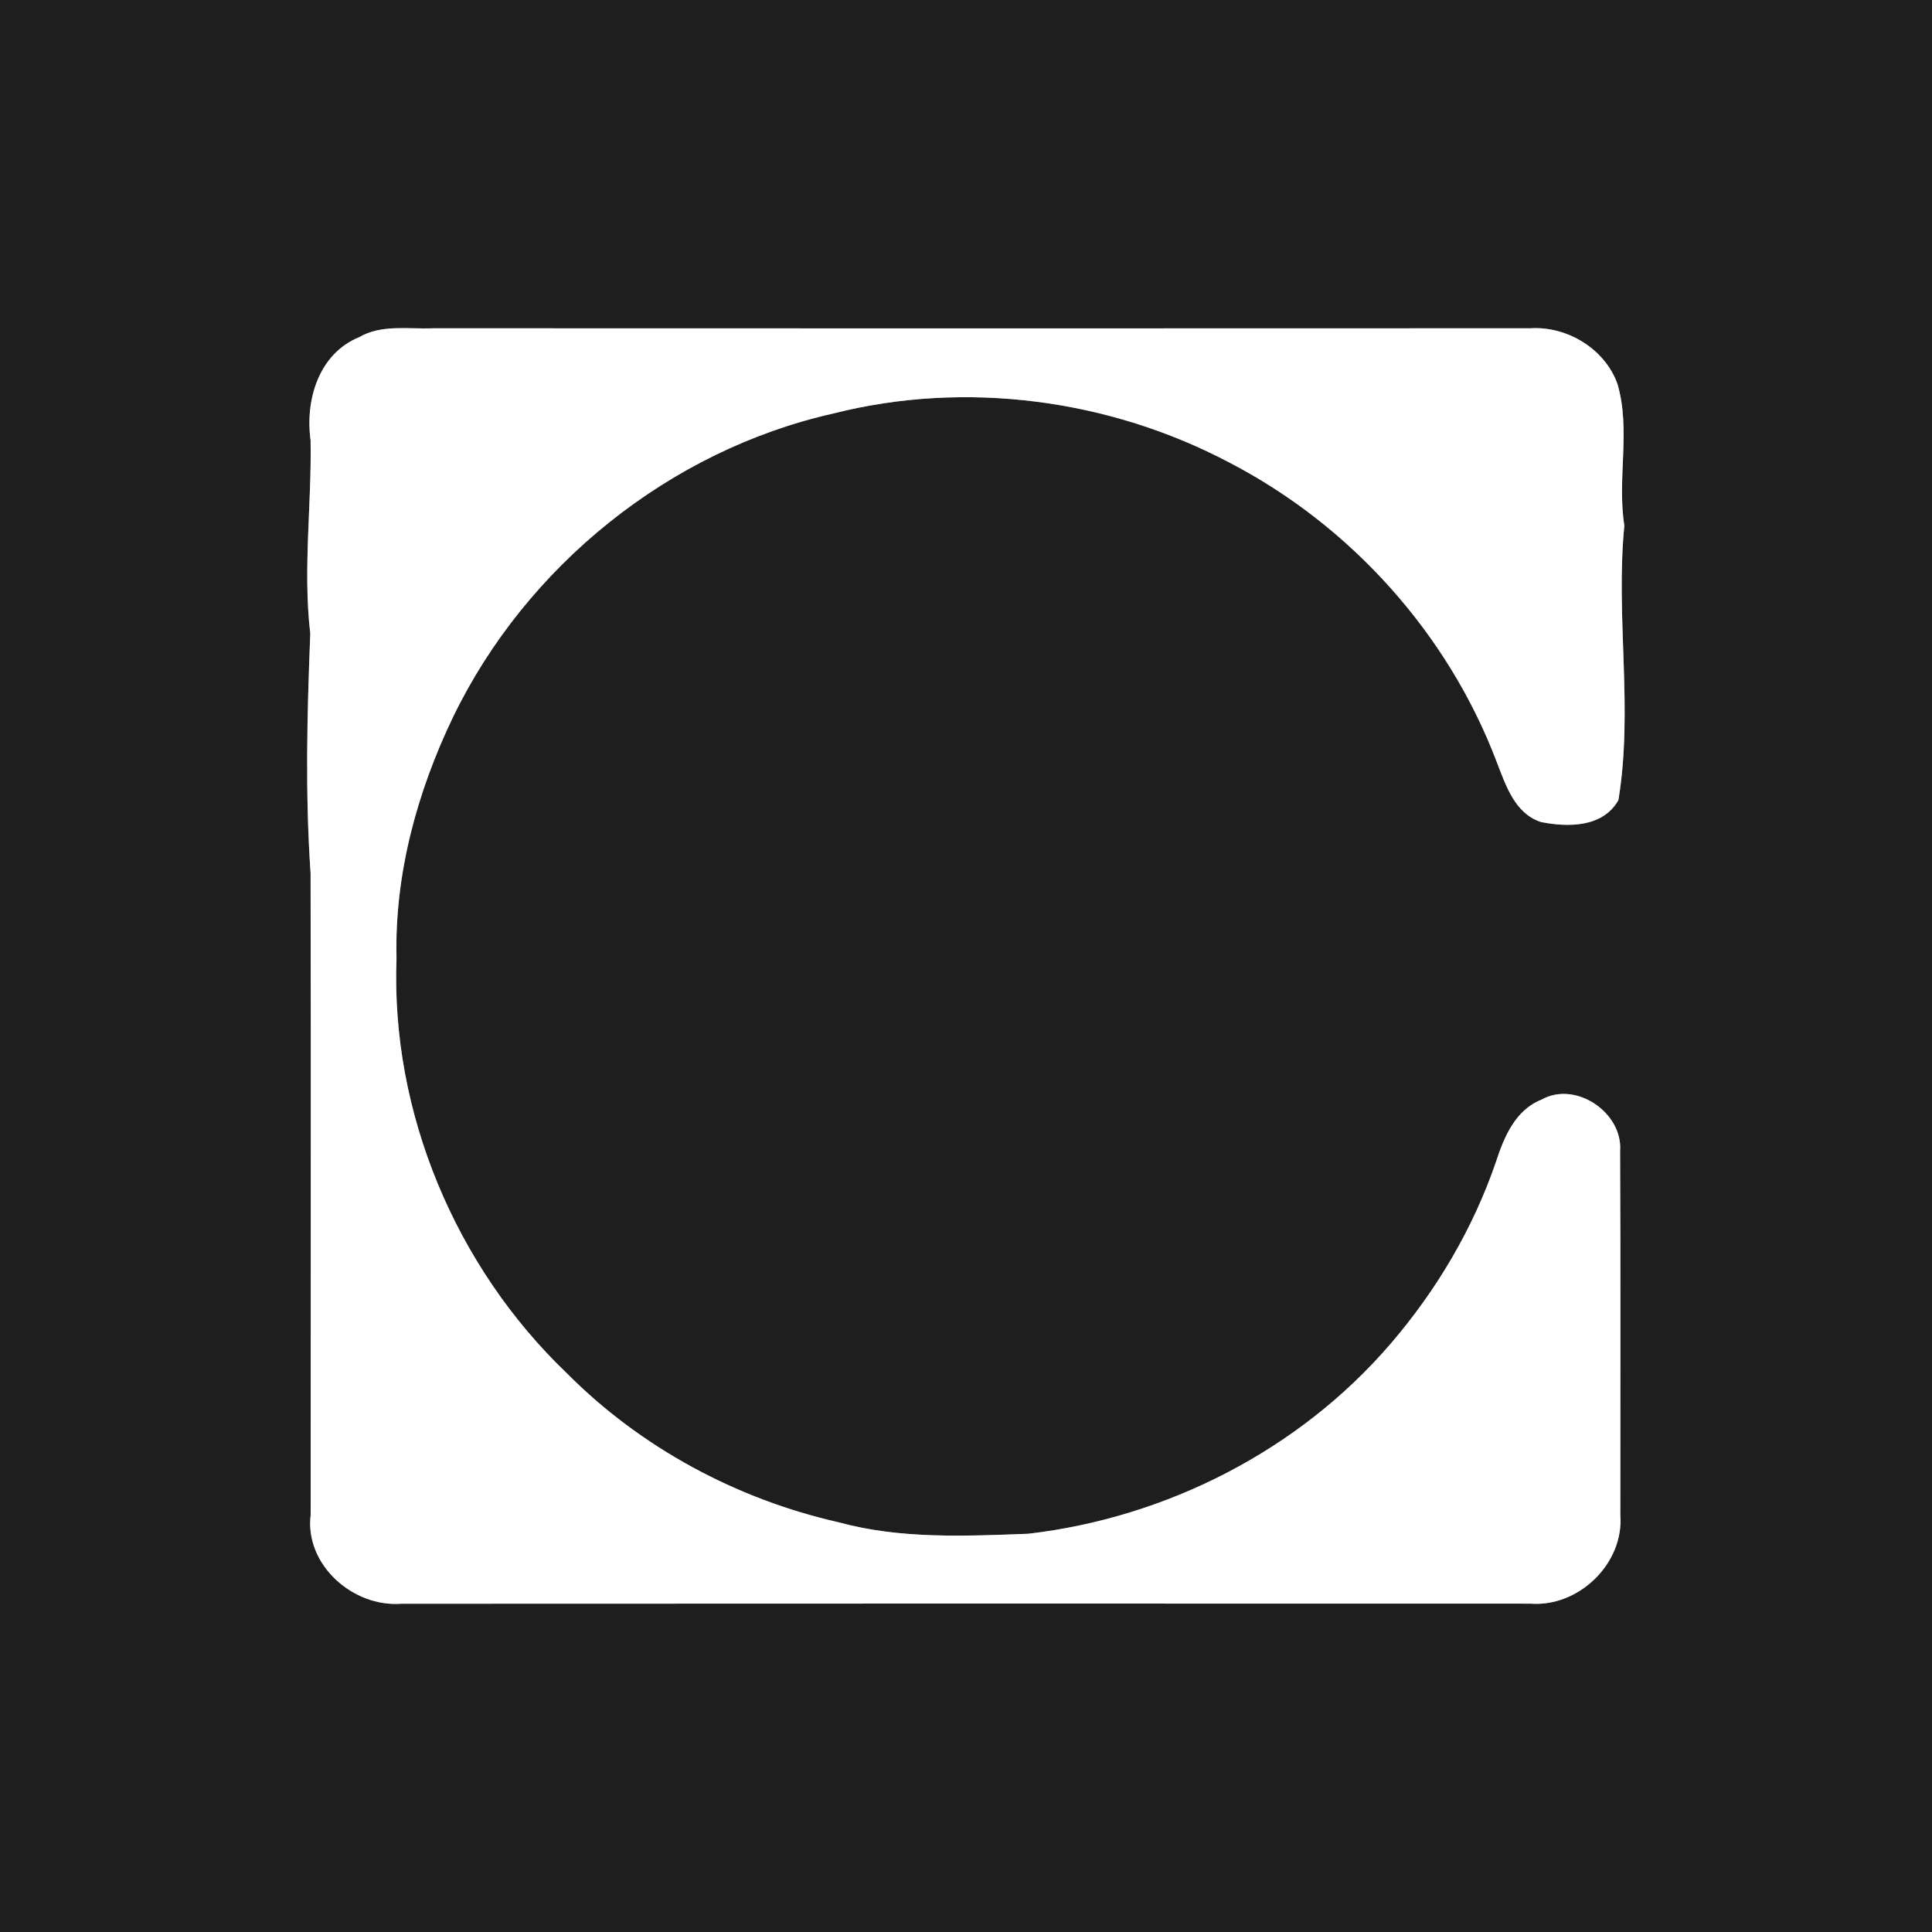 <?xml version="1.0" encoding="UTF-8" ?>
<!DOCTYPE svg PUBLIC "-//W3C//DTD SVG 1.1//EN" "http://www.w3.org/Graphics/SVG/1.1/DTD/svg11.dtd">
<svg width="250pt" height="250pt" viewBox="0 0 250 250" version="1.1" xmlns="http://www.w3.org/2000/svg">
<rect x="0" y="0" width="250" height="250" fill="#808080" stroke="none"/>
<g id="#1e1e1eff">
<path fill="#1e1e1e" opacity="1.00" d=" M 0.00 0.00 L 250.00 0.00 L 250.00 250.00 L 0.00 250.00 L 0.00 0.00 M 46.48 43.63 C 41.24 45.77 39.47 51.76 40.19 56.97 C 40.34 65.32 39.18 73.67 40.15 82.00 C 39.74 92.32 39.48 102.68 40.19 113.00 C 40.25 140.68 40.19 168.36 40.20 196.04 C 39.42 202.52 45.73 208.02 51.96 207.52 C 100.65 207.49 149.35 207.50 198.04 207.51 C 204.27 207.99 210.16 202.32 209.67 196.03 C 209.66 180.34 209.72 164.64 209.64 148.95 C 210.02 143.98 203.89 139.81 199.48 142.29 C 196.10 143.61 194.62 147.13 193.58 150.34 C 190.62 158.99 185.88 166.98 179.93 173.90 C 168.13 187.64 150.97 196.39 133.04 198.47 C 124.87 198.77 116.51 199.17 108.54 196.99 C 95.31 194.00 82.88 187.31 73.32 177.67 C 58.95 163.92 50.54 143.92 51.31 124.01 C 51.03 113.20 53.97 102.46 58.63 92.77 C 68.09 73.23 86.64 58.27 107.85 53.50 C 124.95 49.17 143.57 51.64 159.13 59.88 C 174.80 68.02 187.37 82.00 193.65 98.53 C 194.83 101.55 195.99 105.29 199.44 106.38 C 202.95 107.06 207.41 107.08 209.42 103.54 C 211.37 91.75 209.03 79.83 210.19 68.00 C 209.22 61.91 211.05 55.68 209.30 49.69 C 207.69 45.15 202.78 42.18 198.04 42.48 C 150.69 42.50 103.35 42.50 56.01 42.48 C 52.82 42.61 49.38 41.95 46.48 43.63 Z" />
</g>
<g id="#ffffffff">
<path fill="#ffffff" opacity="1.00" d=" M 46.48 43.63 C 49.38 41.95 52.82 42.61 56.01 42.48 C 103.35 42.50 150.69 42.50 198.04 42.48 C 202.78 42.18 207.69 45.15 209.30 49.69 C 211.05 55.68 209.22 61.91 210.19 68.00 C 209.03 79.83 211.37 91.75 209.42 103.54 C 207.41 107.08 202.95 107.06 199.44 106.38 C 195.99 105.29 194.83 101.55 193.65 98.53 C 187.37 82.00 174.80 68.02 159.13 59.88 C 143.57 51.64 124.95 49.17 107.85 53.50 C 86.64 58.27 68.09 73.23 58.63 92.77 C 53.97 102.46 51.03 113.20 51.31 124.01 C 50.54 143.92 58.95 163.92 73.32 177.67 C 82.88 187.31 95.31 194.00 108.54 196.99 C 116.51 199.17 124.87 198.77 133.04 198.47 C 150.97 196.39 168.13 187.64 179.93 173.90 C 185.88 166.98 190.62 158.99 193.58 150.34 C 194.62 147.13 196.10 143.61 199.48 142.29 C 203.89 139.81 210.02 143.98 209.64 148.95 C 209.72 164.64 209.66 180.34 209.67 196.03 C 210.16 202.32 204.27 207.99 198.04 207.51 C 149.35 207.50 100.65 207.49 51.96 207.52 C 45.73 208.02 39.42 202.52 40.20 196.04 C 40.19 168.36 40.25 140.68 40.19 113.00 C 39.48 102.68 39.74 92.32 40.15 82.00 C 39.18 73.67 40.34 65.32 40.19 56.97 C 39.47 51.76 41.24 45.77 46.48 43.63 Z" />
</g>
</svg>
